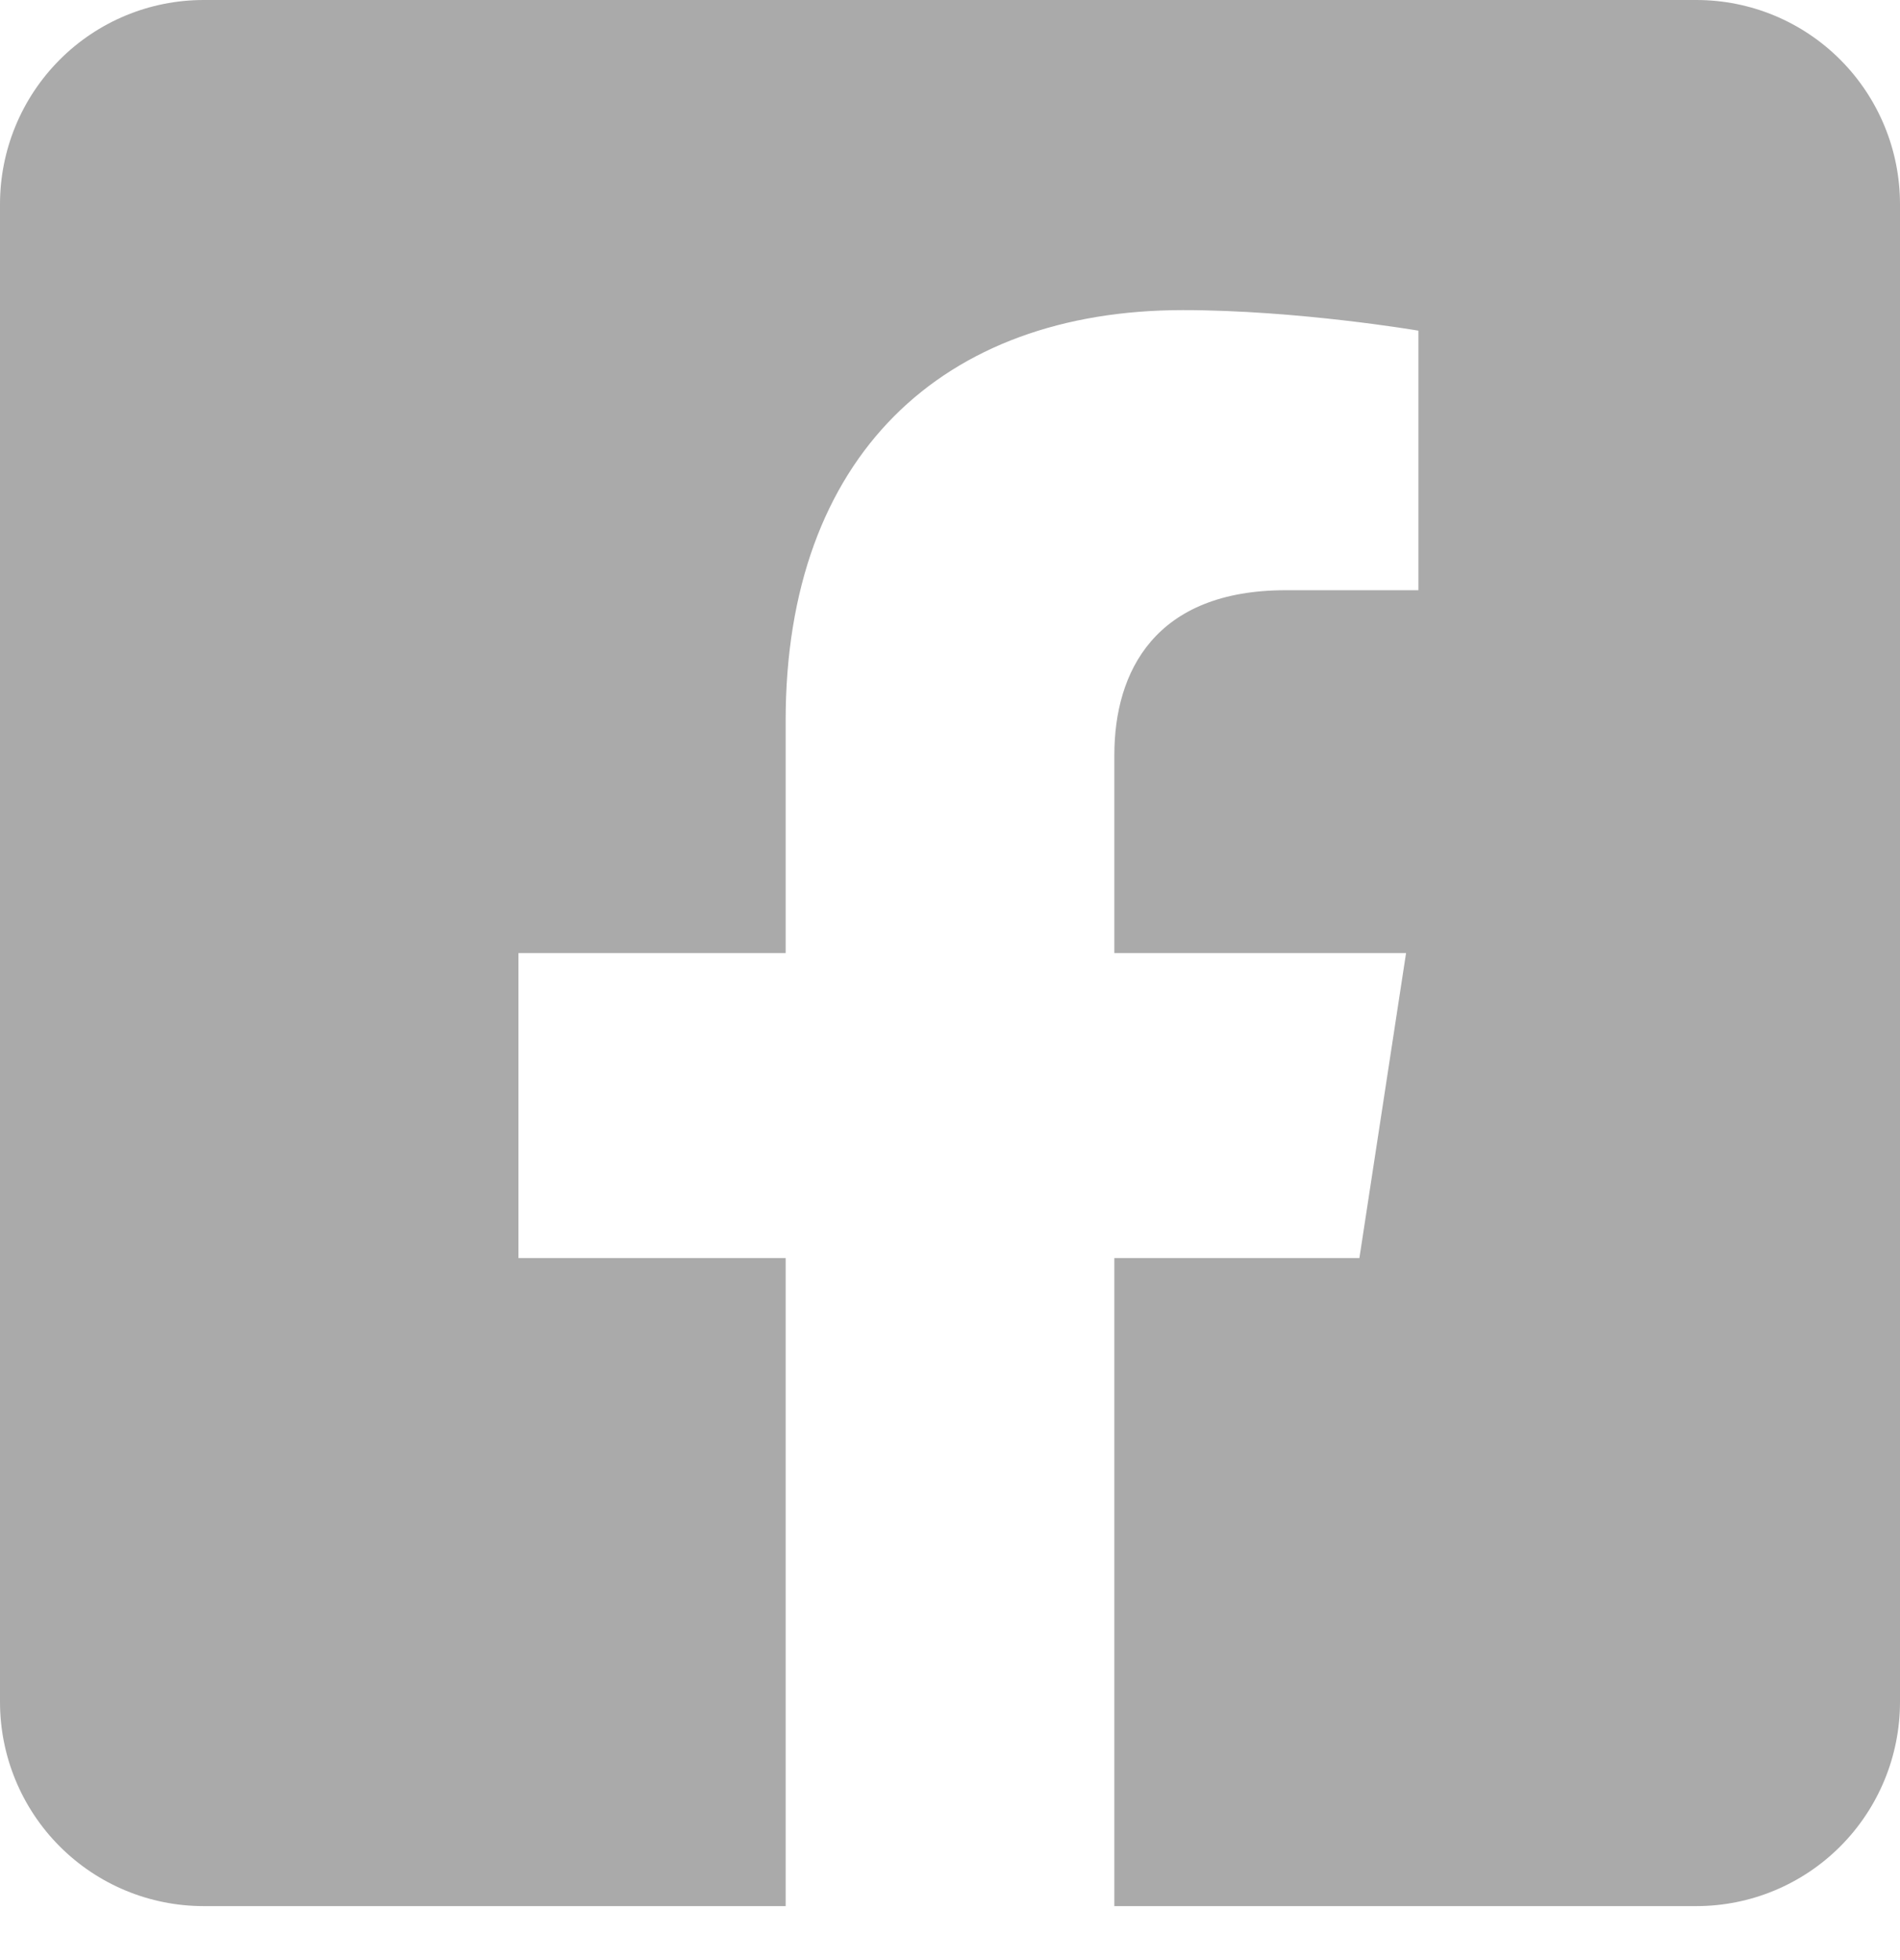 <svg width="32" height="33" viewBox="0 0 32 33" fill="none" xmlns="http://www.w3.org/2000/svg">
<path d="M28.571 0H3.429C2.519 0 1.647 0.362 1.004 1.007C0.361 1.652 0 2.526 0 3.438L0 28.653C0 29.565 0.361 30.439 1.004 31.084C1.647 31.729 2.519 32.091 3.429 32.091H13.232V21.181H8.732V16.046H13.232V12.132C13.232 7.68 15.875 5.221 19.923 5.221C21.861 5.221 23.889 5.567 23.889 5.567V9.937H21.655C19.454 9.937 18.768 11.306 18.768 12.711V16.046H23.681L22.895 21.181H18.768V32.091H28.571C29.481 32.091 30.353 31.729 30.996 31.084C31.639 30.439 32 29.565 32 28.653V3.438C32 2.526 31.639 1.652 30.996 1.007C30.353 0.362 29.481 0 28.571 0Z" fill="#AAAAAA"/>
</svg>
